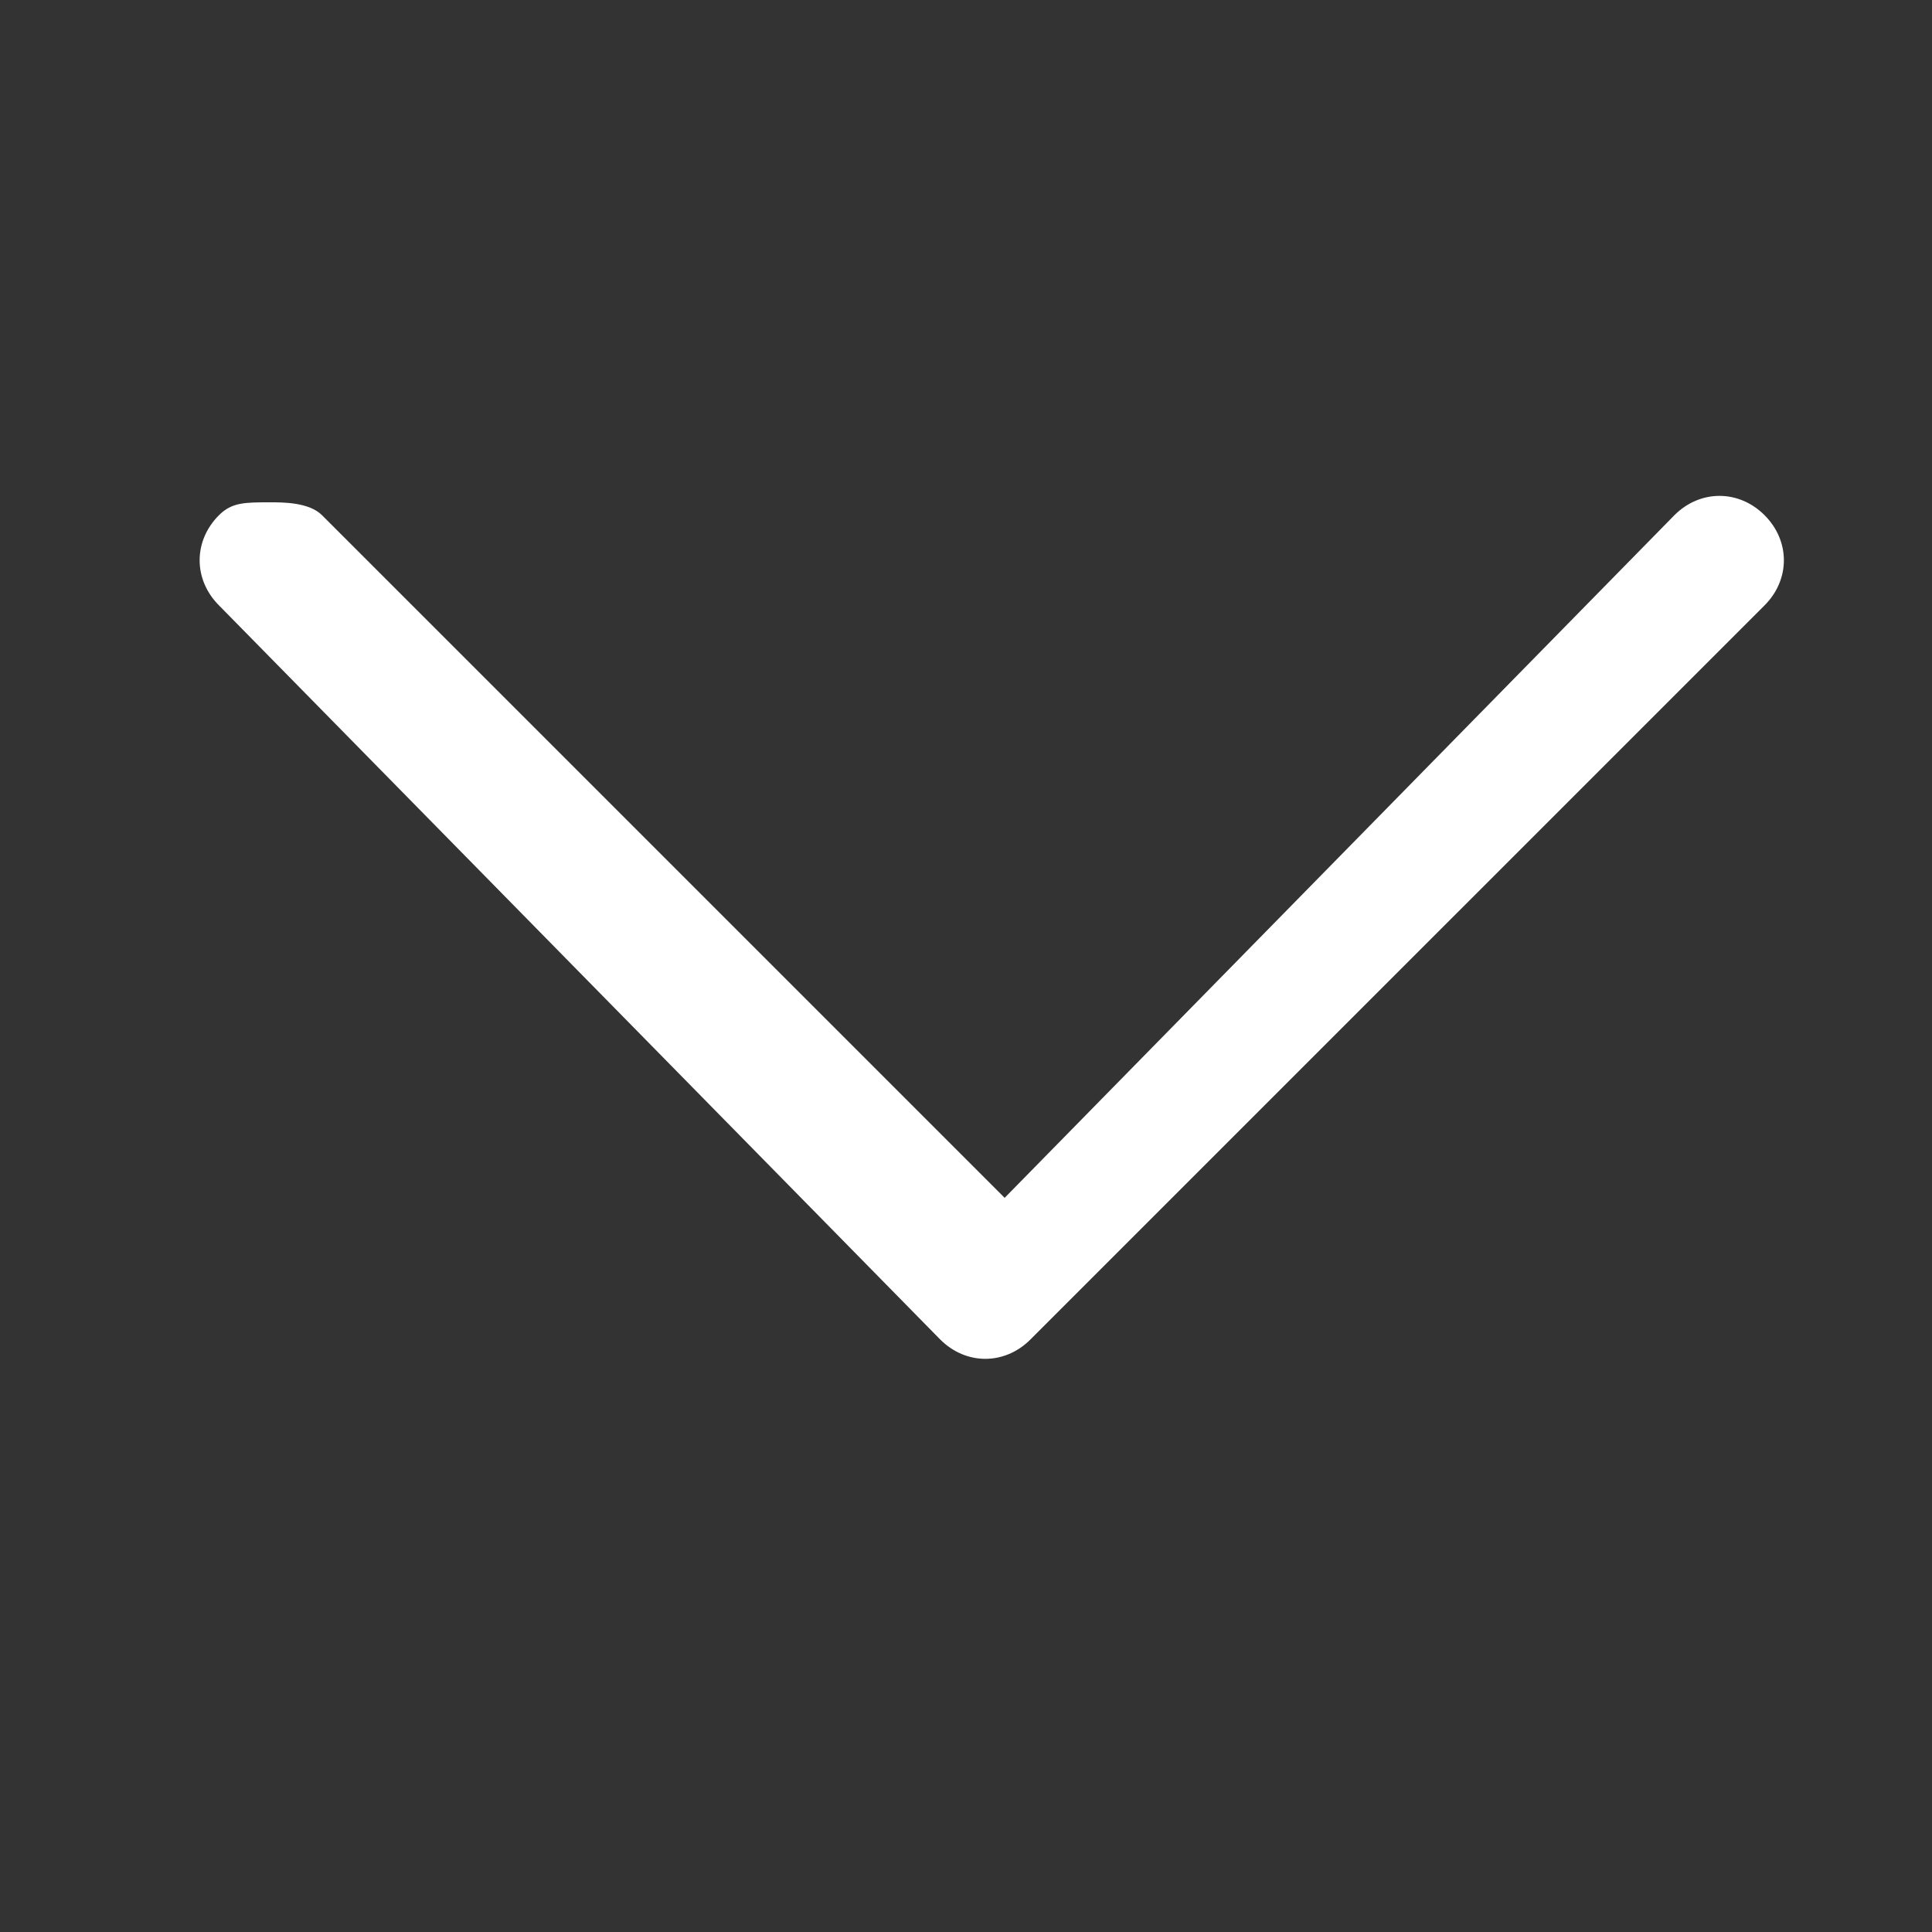 <?xml version="1.0" encoding="utf-8"?>
<!-- Generator: Adobe Illustrator 26.3.1, SVG Export Plug-In . SVG Version: 6.00 Build 0)  -->
<svg version="1.1" id="レイヤー_1" xmlns="http://www.w3.org/2000/svg" xmlns:xlink="http://www.w3.org/1999/xlink" x="0px"
	 y="0px" viewBox="0 0 15 15" style="enable-background:new 0 0 15 15;" xml:space="preserve">
<rect x="0" y="0" width="15" height="15" fill="#333333" stroke="none"/>
<style type="text/css">
	.st0{fill:#FFFFFF;}
</style>
<path class="st0" d="M2.1,3.9c0.1,0,0.3,0,0.4,0.1l5.3,5.3L13,4c0.2-0.2,0.5-0.2,0.7,0c0.2,0.2,0.2,0.5,0,0.7L8,10.4
	c-0.2,0.2-0.5,0.2-0.7,0L1.7,4.7C1.5,4.5,1.5,4.2,1.7,4C1.8,3.9,1.9,3.9,2.1,3.9z"/>
</svg>
